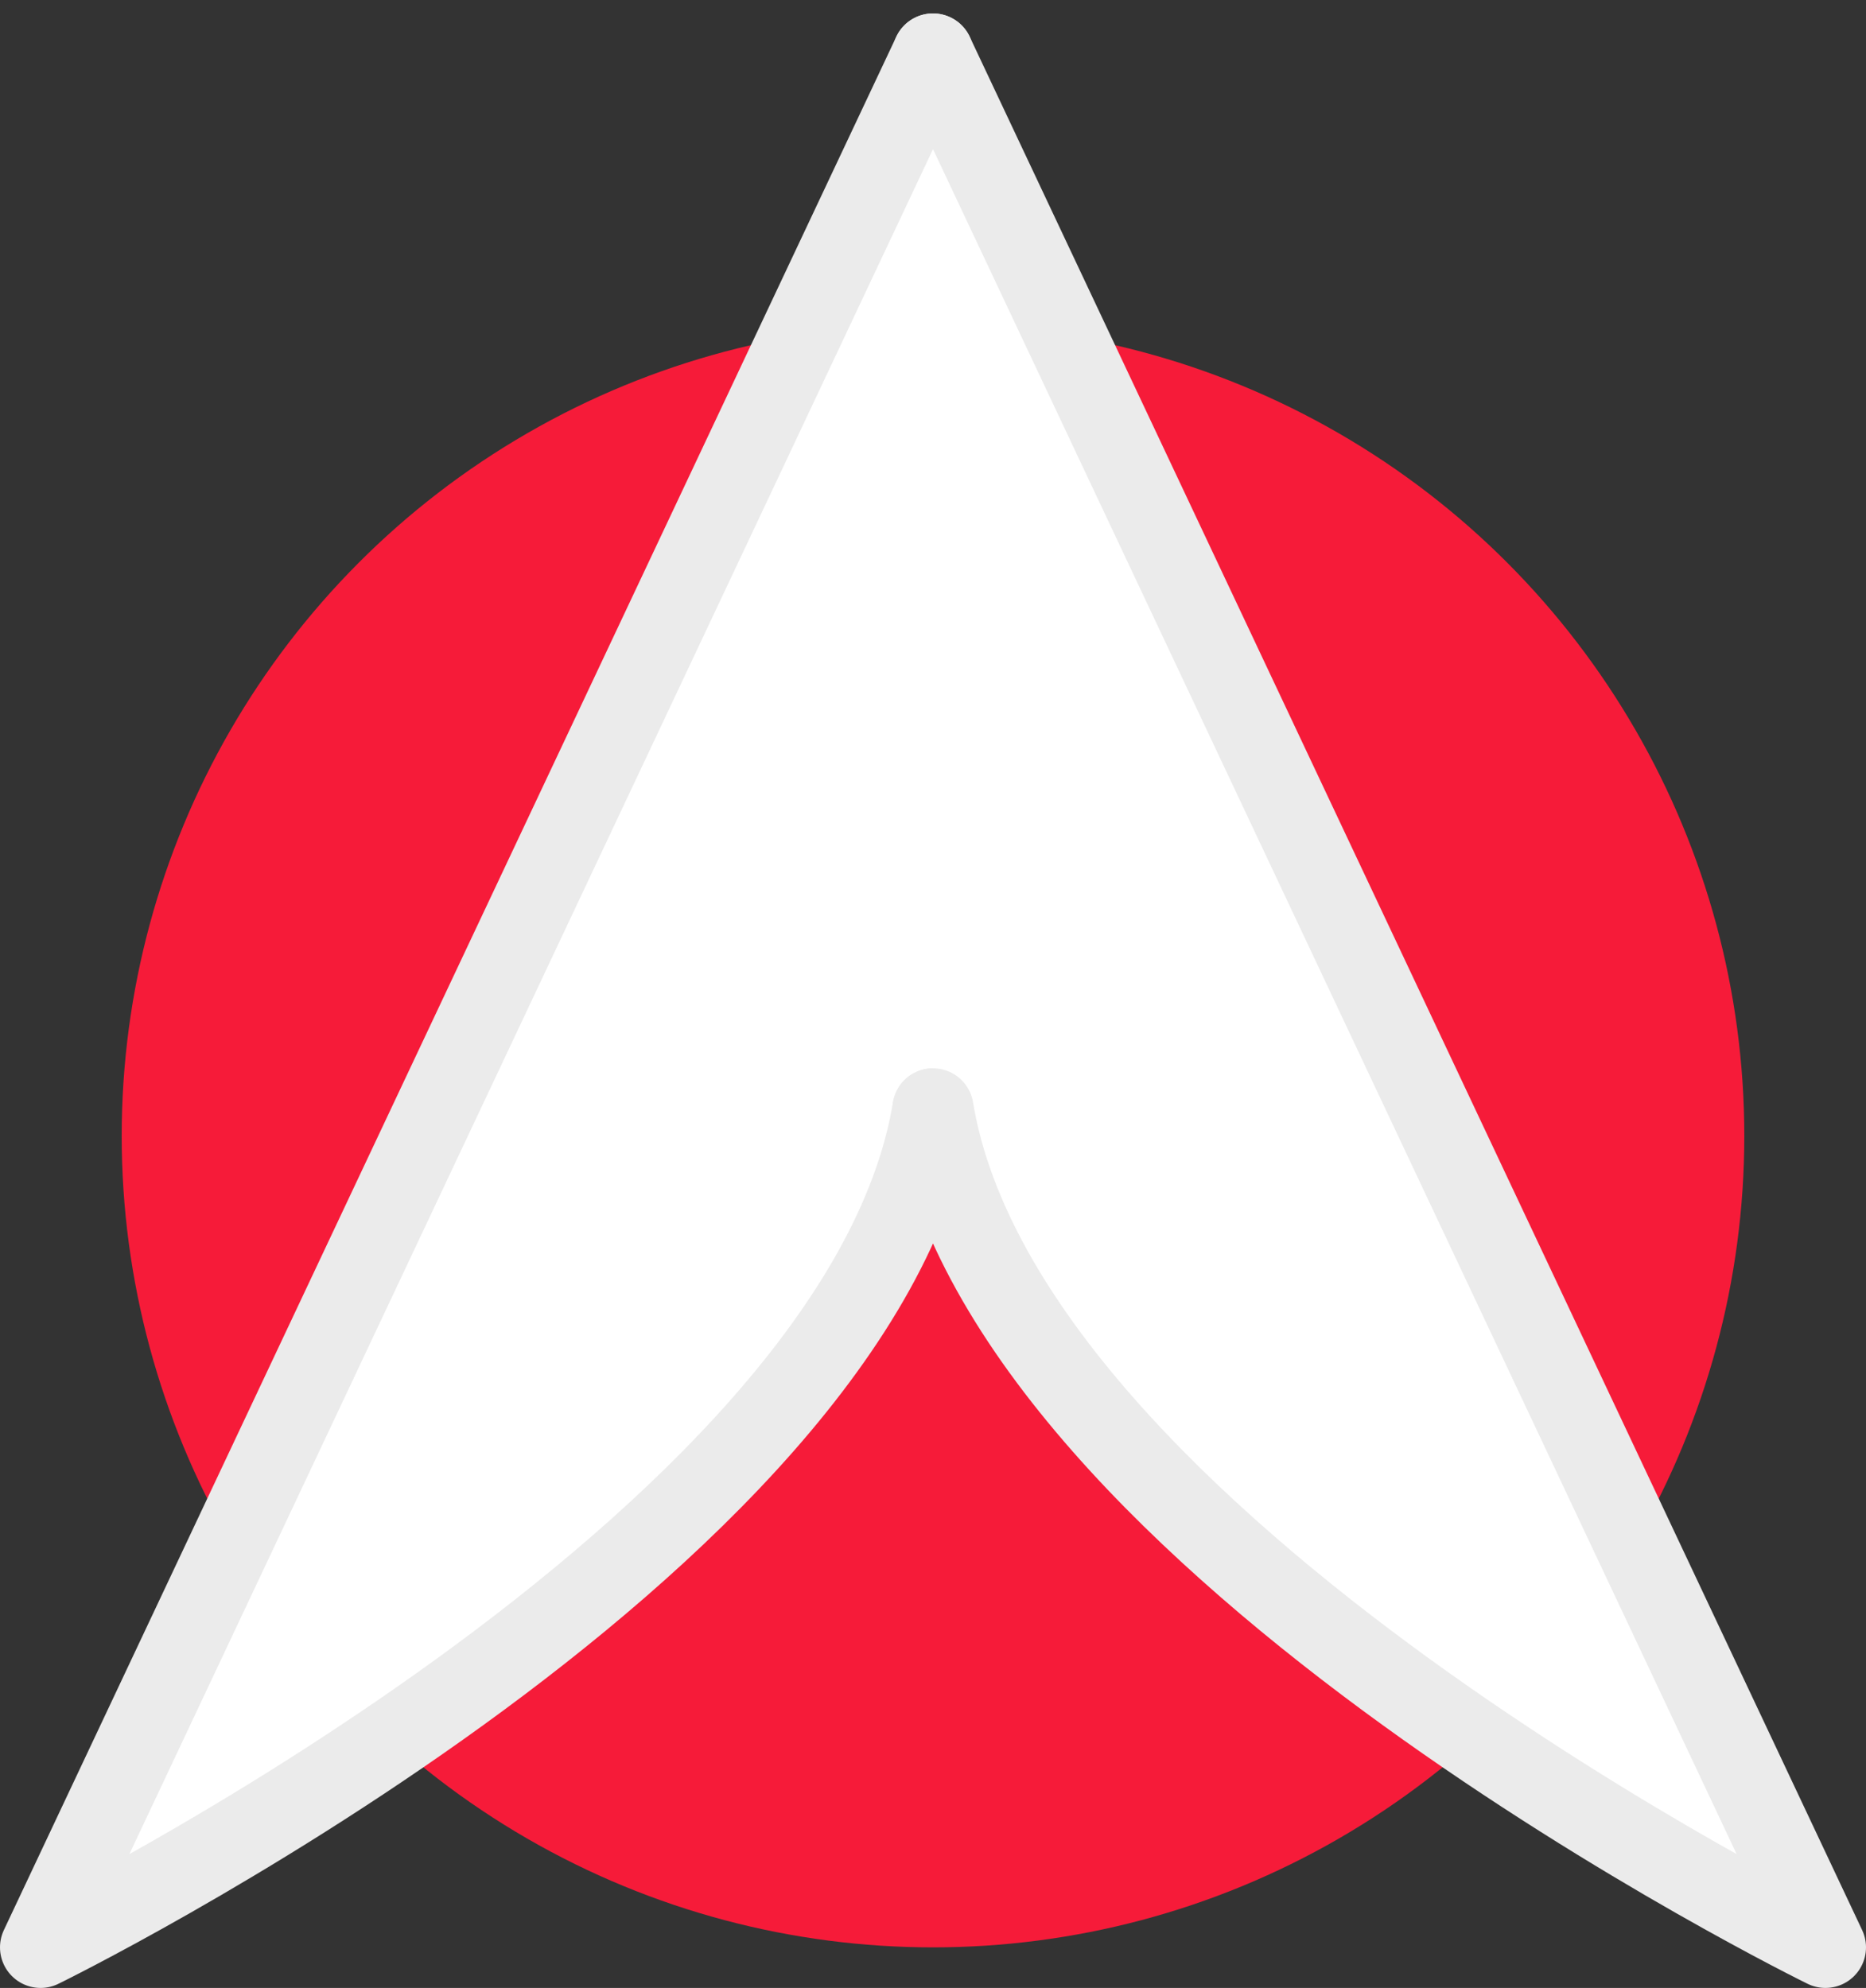 <svg xmlns="http://www.w3.org/2000/svg" width="138" height="146.993" viewBox="0 0 138 146.993"><rect x="0" y="0" width="138" height="146.993" fill="#333333" stroke="none"/><g transform="translate(3 3.993)"><circle cx="60" cy="60" r="60" transform="translate(6 20)" fill="#f61b39"/><path d="M-10,74-76,214s60.667-29.667,66-62" transform="translate(76 -74)" fill="#fff" stroke="#ebebeb" stroke-linecap="round" stroke-linejoin="round" stroke-width="6"/><path d="M-76,74l66,140s-60.667-29.667-66-62" transform="translate(142 -74)" fill="#fff" stroke="#ebebeb" stroke-linecap="round" stroke-linejoin="round" stroke-width="6"/></g></svg>